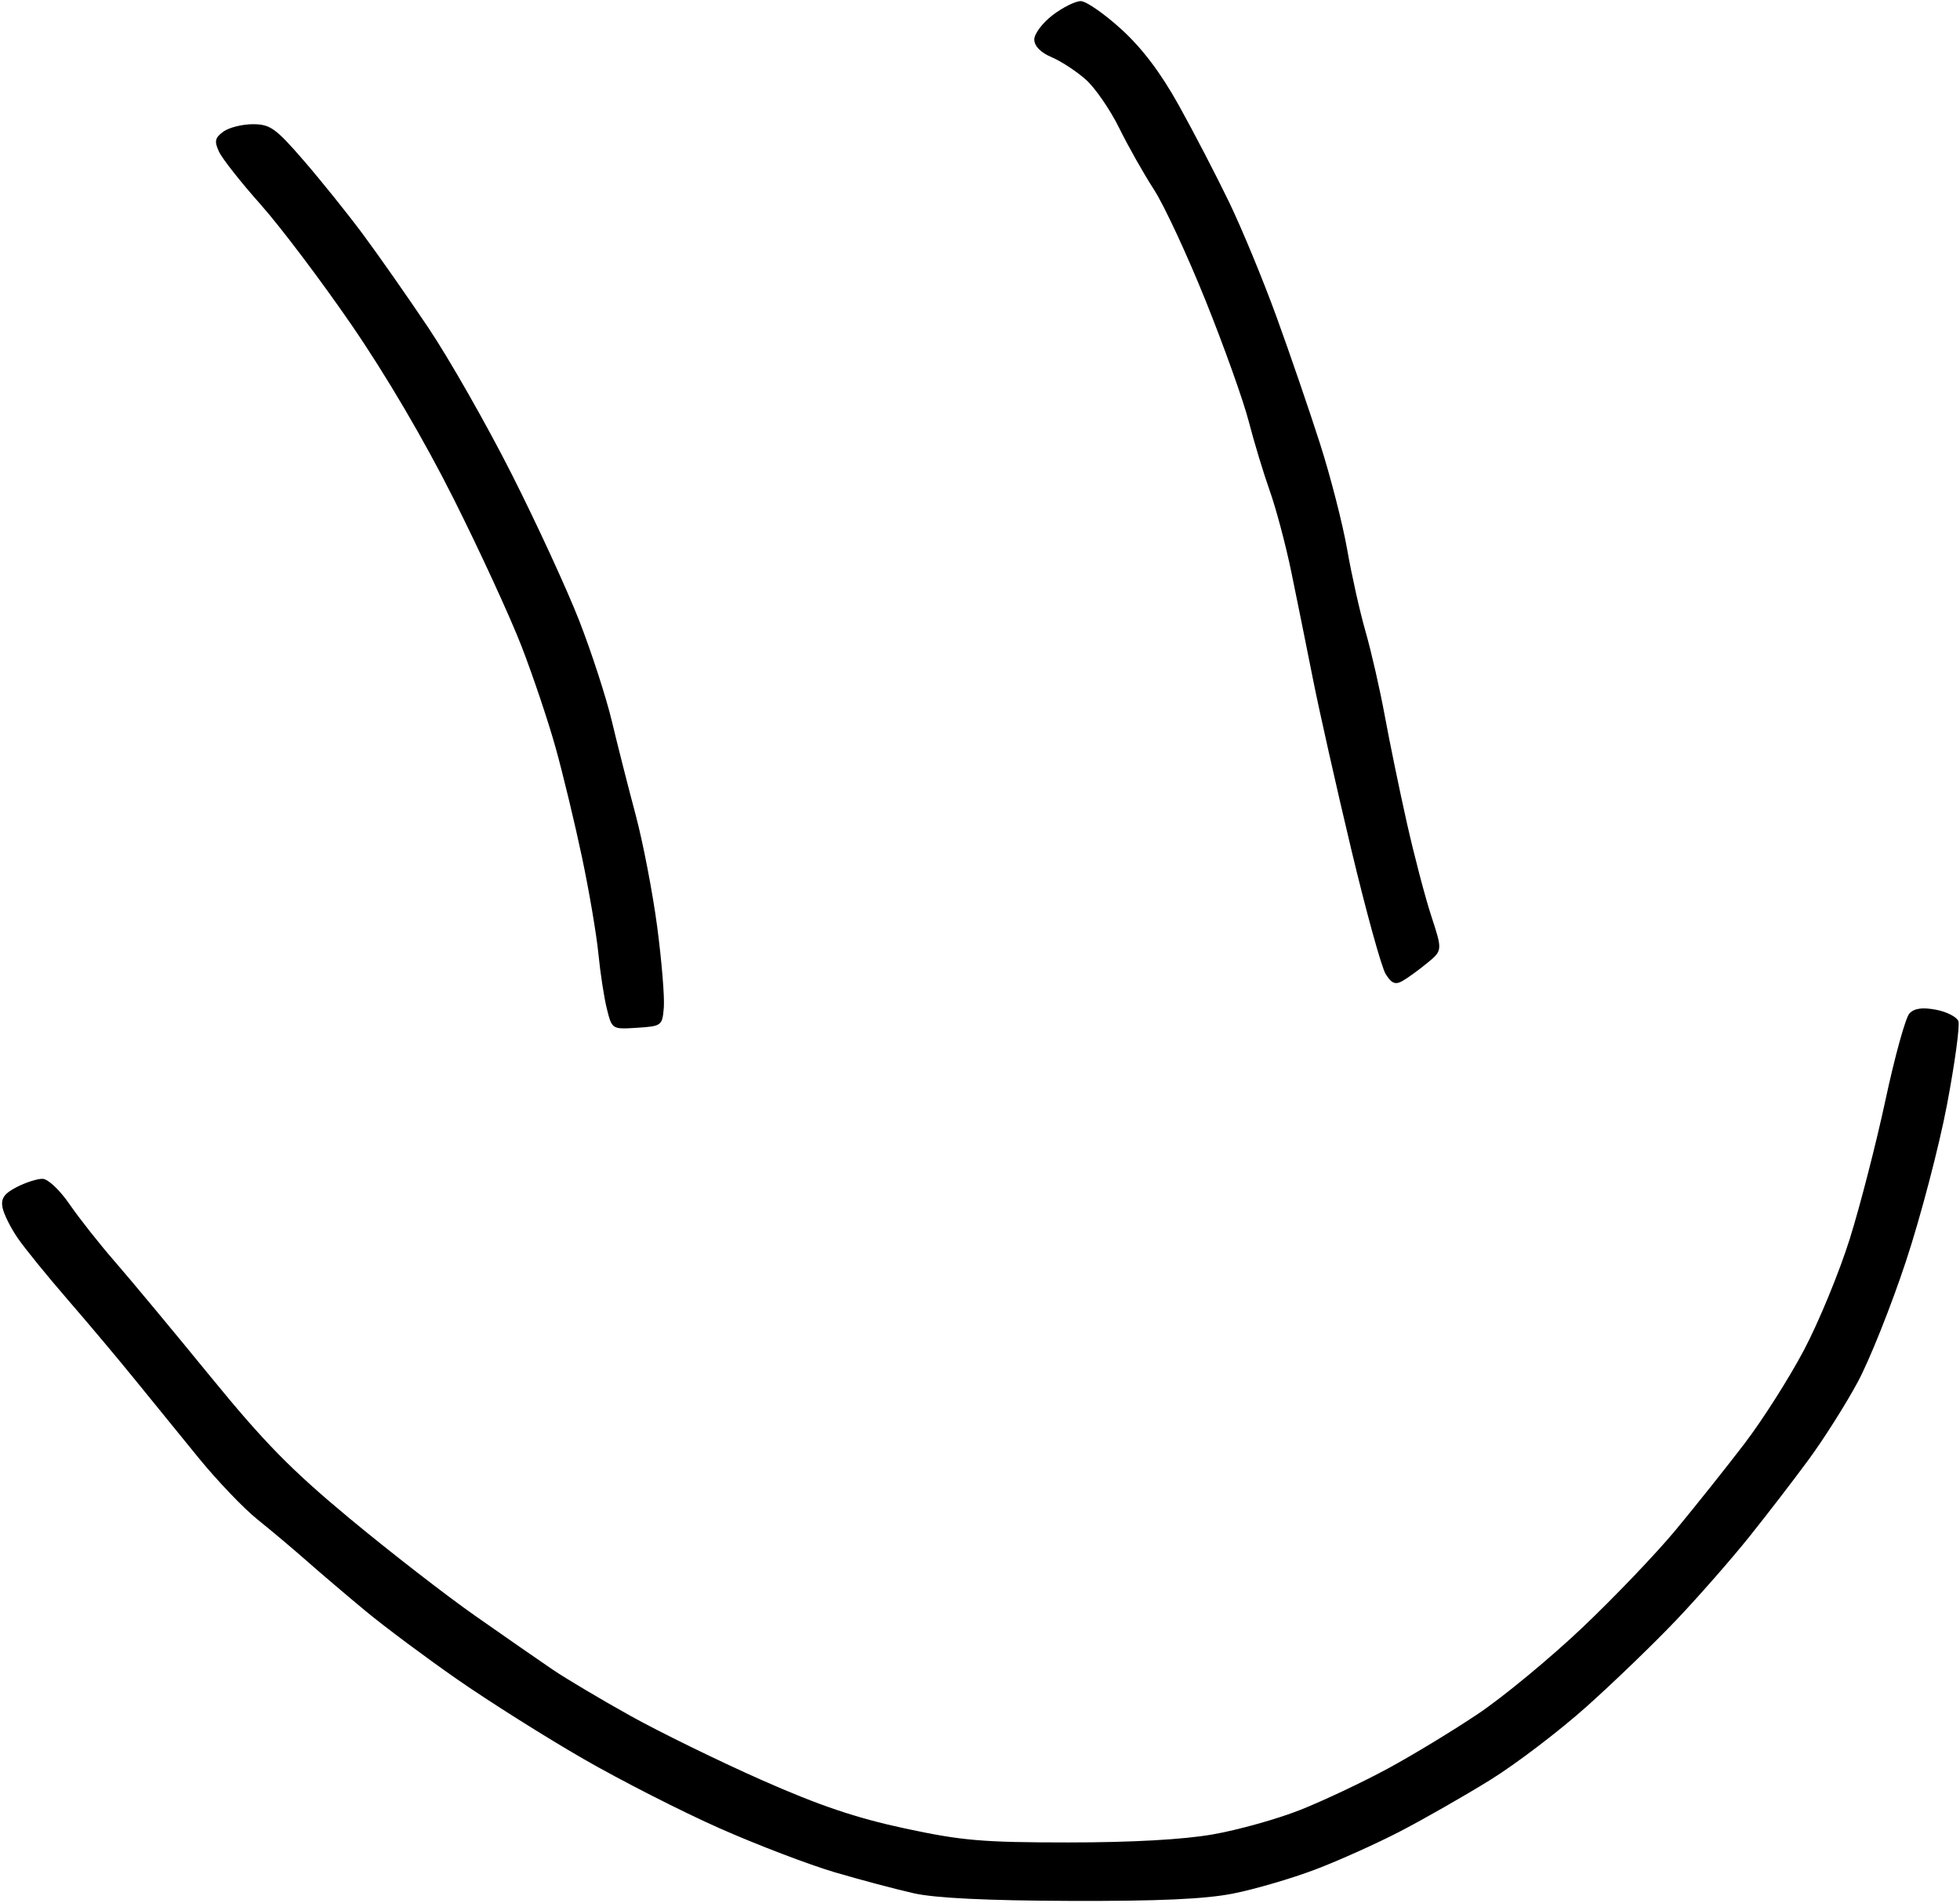 <?xml version="1.0" encoding="UTF-8"?>
<svg width="750px" height="728px" viewBox="0 0 750 728" version="1.1" xmlns="http://www.w3.org/2000/svg" xmlns:xlink="http://www.w3.org/1999/xlink">
  <g id="StrawPage" transform="translate(0.794, 0.425)" fill="currentColor" fill-rule="nonzero">
    <path d="M408.617,726.873 C442.432,726.989 460.368,726.182 471.081,724.059 C479.346,722.423 493.481,718.286 502.493,714.869 C511.504,711.452 526.25,704.817 535.261,700.125 C544.271,695.434 559.627,686.662 569.383,680.633 C579.139,674.602 595.727,661.982 606.247,652.588 C616.767,643.192 632.285,628.22 640.732,619.314 C649.181,610.409 661.633,596.215 668.403,587.769 C675.175,579.322 685.458,565.962 691.255,558.076 C697.052,550.191 705.514,536.828 710.06,528.381 C714.606,519.933 722.92,499.109 728.537,482.107 C734.153,465.105 741.219,438.154 744.236,422.217 C747.255,406.278 749.211,391.9 748.584,390.267 C747.957,388.633 744.09,386.665 739.99,385.897 C734.799,384.923 731.724,385.355 729.859,387.319 C728.386,388.871 724.265,403.752 720.701,420.387 C717.137,437.022 710.974,460.983 707.004,473.635 C703.034,486.285 695.165,505.392 689.516,516.093 C683.867,526.794 673.611,542.922 666.727,551.933 C659.842,560.943 648.036,575.763 640.492,584.863 C632.948,593.965 616.782,610.874 604.568,622.44 C592.355,634.008 574.529,648.742 564.956,655.184 C555.382,661.627 539.714,671.134 530.14,676.309 C520.565,681.485 505.567,688.564 496.812,692.039 C488.056,695.515 472.959,699.742 463.264,701.433 C451.899,703.414 432.273,704.507 408.034,704.507 C375.148,704.507 367.285,703.83 345.343,699.118 C326.674,695.109 312.65,690.363 290.541,680.574 C274.199,673.339 251.611,662.286 240.348,656.013 C229.084,649.738 215.721,641.793 210.651,638.352 C205.583,634.913 192.22,625.638 180.956,617.739 C169.691,609.842 148.034,593.041 132.828,580.406 C110.519,561.87 100.234,551.375 79.58,526.07 C65.5,508.821 49.139,489.15 43.222,482.358 C37.305,475.566 29.471,465.648 25.813,460.318 C22.083,454.881 17.547,450.611 15.478,450.591 C13.451,450.57 8.98,452.009 5.542,453.785 C0.814,456.23 -0.497,458.121 0.157,461.548 C0.633,464.038 3.261,469.325 5.997,473.296 C8.732,477.266 17.422,487.955 25.307,497.051 C33.191,506.146 44.76,519.909 51.013,527.639 C57.266,535.367 68.194,548.803 75.299,557.496 C82.401,566.19 92.492,576.732 97.721,580.925 C102.95,585.116 111.47,592.287 116.656,596.861 C121.842,601.435 131.979,610.061 139.184,616.031 C146.389,622.002 162.139,633.739 174.185,642.117 C186.23,650.495 207.889,664.151 222.312,672.467 C236.736,680.781 260.279,692.774 274.629,699.119 C288.978,705.465 308.793,713.029 318.661,715.931 C328.528,718.833 342.133,722.445 348.891,723.958 C357.094,725.795 376.948,726.763 408.615,726.871 L408.617,726.873 Z M243.017,392.808 C252.398,392.203 252.652,392.01 253.222,385.02 C253.544,381.077 252.402,367.199 250.684,354.178 C248.966,341.157 245.235,321.804 242.393,311.17 C239.551,300.535 235.468,284.463 233.321,275.451 C231.174,266.441 225.584,249.221 220.898,237.186 C216.213,225.151 204.544,199.823 194.969,180.901 C185.394,161.979 171.055,136.805 163.107,124.959 C155.16,113.112 143.855,96.969 137.988,89.084 C132.122,81.199 121.934,68.527 115.35,60.924 C104.686,48.609 102.571,47.1 95.968,47.1 C91.891,47.1 86.803,48.381 84.662,49.948 C81.436,52.306 81.153,53.626 83.011,57.628 C84.247,60.285 91.414,69.371 98.939,77.82 C106.465,86.268 122.121,107.004 133.728,123.9 C146.939,143.13 161.56,168.025 172.818,190.46 C182.711,210.172 194.378,235.516 198.747,246.779 C203.116,258.044 209.002,275.554 211.827,285.692 C214.651,295.829 219.198,314.722 221.929,327.676 C224.662,340.63 227.479,357.218 228.192,364.539 C228.905,371.862 230.369,381.357 231.443,385.64 C233.392,393.406 233.425,393.426 243.018,392.808 L243.017,392.808 L243.017,392.808 Z M535.843,374.916 C537.776,373.826 542.022,370.753 545.279,368.085 C551.201,363.234 551.201,363.234 546.895,350.063 C544.526,342.819 540.314,326.756 537.535,314.364 C534.754,301.974 530.954,283.543 529.088,273.404 C527.222,263.267 523.918,248.794 521.744,241.242 C519.57,233.691 516.405,219.56 514.71,209.84 C513.015,200.119 508.333,181.875 504.305,169.298 C500.277,156.72 492.795,134.908 487.678,120.828 C482.561,106.748 474.367,86.935 469.47,76.797 C464.574,66.658 455.953,50.07 450.315,39.933 C443.335,27.382 436.302,18.071 428.271,10.753 C421.785,4.841 414.803,0 412.757,0 C410.711,0 405.872,2.41 402.005,5.359 C398.138,8.31 394.974,12.504 394.974,14.68 C394.974,17.198 397.394,19.666 401.63,21.468 C405.291,23.024 411.191,26.895 414.741,30.067 C418.291,33.24 424.022,41.566 427.477,48.57 C430.931,55.574 436.918,66.173 440.779,72.122 C444.642,78.072 453.546,97.225 460.566,114.684 C467.586,132.143 474.995,152.879 477.028,160.764 C479.063,168.648 482.692,180.63 485.091,187.388 C487.491,194.146 491.17,207.97 493.266,218.107 C495.361,228.245 499.088,246.678 501.546,259.067 C504.003,271.457 510.634,300.949 516.279,324.603 C521.926,348.258 527.848,369.7 529.438,372.255 C531.669,375.838 533.131,376.444 535.843,374.915 L535.843,374.916 L535.843,374.916 Z"></path>
  </g>
</svg>
